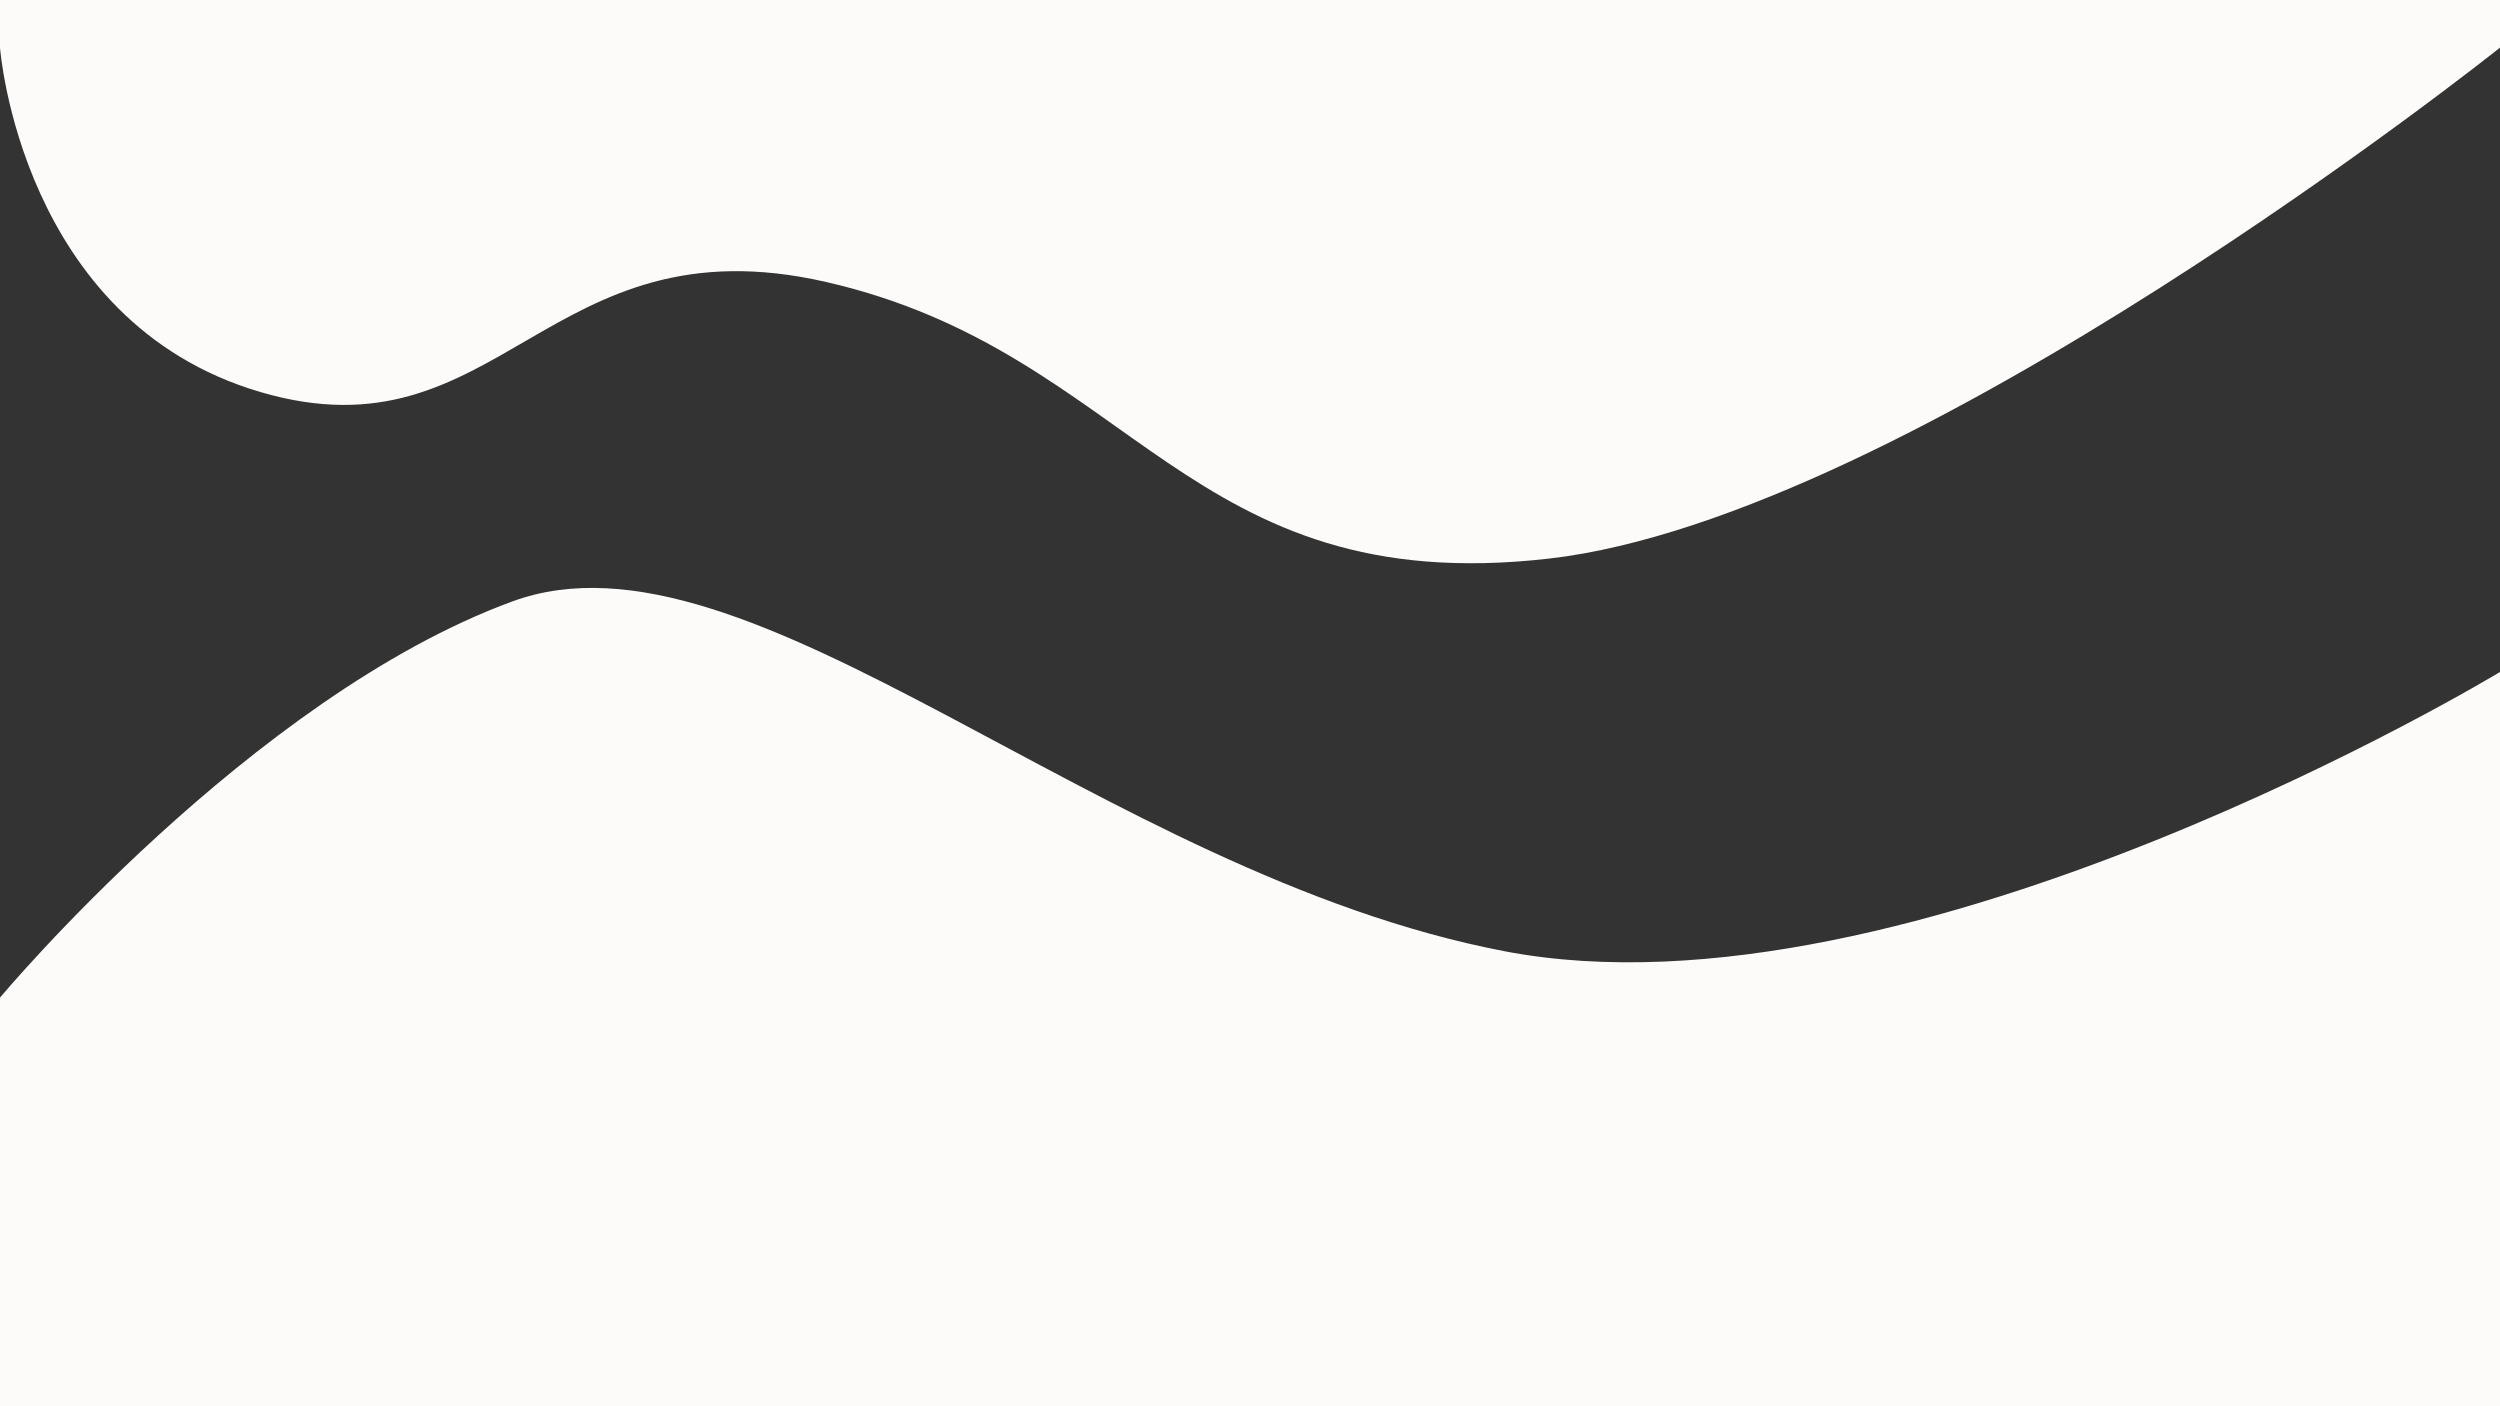 <svg id="layer_waves_ud_700" xmlns="http://www.w3.org/2000/svg" width="1920" height="1080" viewBox="0 0 1920 1080">
  <rect x="0" y="0" width="1920" height="1080" fill="#333333" stroke="none"/>
  <path id="Path_413" data-name="Path 413" d="M393.619,58.83C575.539-7.8,843.456,267.639,1155.3,327.505S1920,113.066,1920,113.066V676.986H0V363.14S192.979,132.318,393.619,58.83Z" transform="translate(0 403.014)" fill="#fcfbf9"/>
  <path id="Path_414" data-name="Path 414" d="M1920,328.724v36.583s-452.154,360.584-730.443,392.425S870.965,599.5,634.473,545.292C419.6,496.04,384.317,683.945,200,629.811S0,365.307,0,365.307V328.724Z" transform="translate(0 -328.724)" fill="#fcfbf9"/>
</svg>
